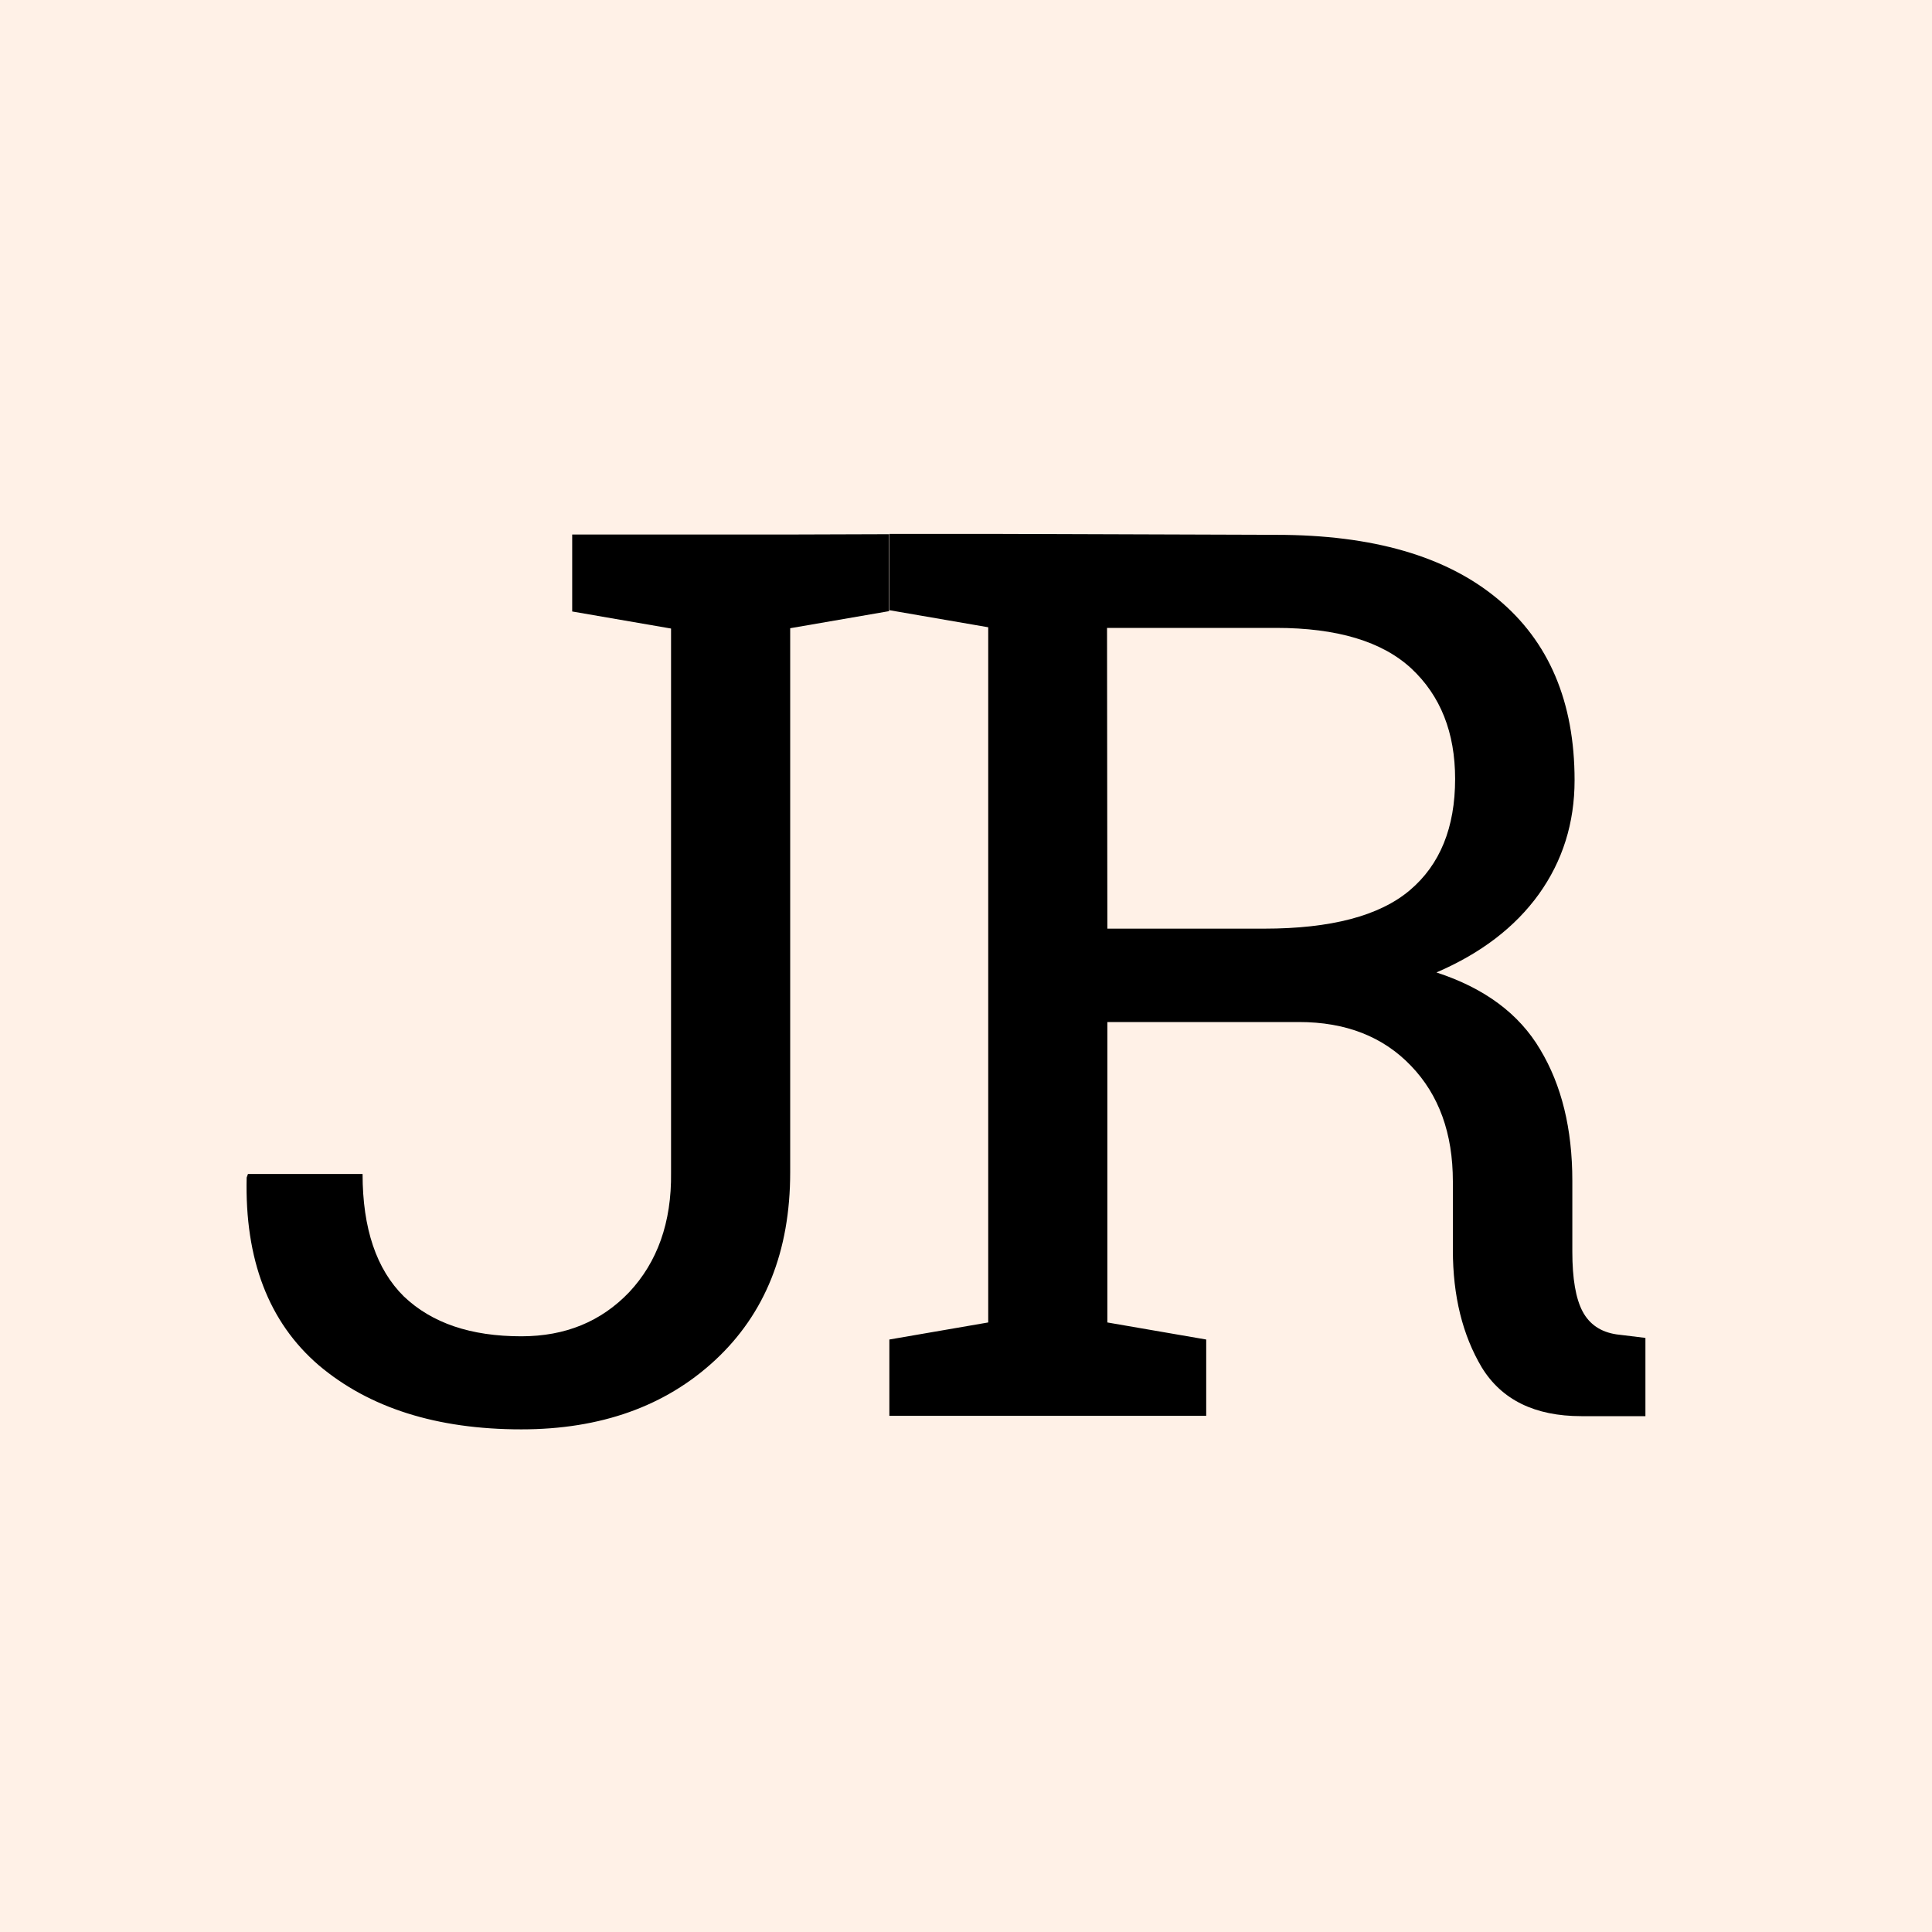 <?xml version="1.0" encoding="UTF-8" standalone="no"?>
<!-- Created with Inkscape (http://www.inkscape.org/) -->

<svg
   xmlns:dc="http://purl.org/dc/elements/1.1/"
   xmlns:cc="http://creativecommons.org/ns#"
   xmlns:rdf="http://www.w3.org/1999/02/22-rdf-syntax-ns#"
   xmlns:svg="http://www.w3.org/2000/svg"
   xmlns="http://www.w3.org/2000/svg"
   xmlns:sodipodi="http://sodipodi.sourceforge.net/DTD/sodipodi-0.dtd"
   xmlns:inkscape="http://www.inkscape.org/namespaces/inkscape"
   width="6mm"
   height="6mm"
   viewBox="0 0 6 6"
   version="1.1"
   id="svg8"
   inkscape:version="0.92.3 (2405546, 2018-03-11)"
   sodipodi:docname="favi.svg">
  <defs
     id="defs2" />
  <sodipodi:namedview
     id="base"
     pagecolor="#ffffff"
     bordercolor="#666666"
     borderopacity="1.0"
     inkscape:pageopacity="0.0"
     inkscape:pageshadow="2"
     inkscape:zoom="31.678384"
     inkscape:cx="11.078831"
     inkscape:cy="8.0821084"
     inkscape:document-units="mm"
     inkscape:current-layer="layer1"
     showgrid="false"
     inkscape:window-width="1720"
     inkscape:window-height="1373"
     inkscape:window-x="1711"
     inkscape:window-y="-9"
     inkscape:window-maximized="0" />
  <g
     inkscape:label="Layer 1"
     inkscape:groupmode="layer"
     id="layer1"
     transform="translate(-29.636,-117.182)">
    <rect
       style="opacity:1;fill:#ffccaa;fill-opacity:0.284;fill-rule:evenodd;stroke:#efd7d7;stroke-width:0;stroke-linecap:round;stroke-linejoin:round;stroke-miterlimit:4.033;stroke-dasharray:none;stroke-dashoffset:0;stroke-opacity:0"
       id="rect826"
       width="7.308"
       height="6.799"
       x="29.06"
       y="116.859" />
    <g
       aria-label="JR"
       style="font-style:normal;font-variant:normal;font-weight:normal;font-stretch:normal;font-size:3.854px;line-height:1;font-family:'Roboto Slab';-inkscape-font-specification:'Roboto Slab';letter-spacing:0px;word-spacing:0px;fill:#000000;fill-opacity:1;stroke:none;stroke-width:0.206"
       id="text817"
       transform="translate(-0.159,0.042)">
      <path
         d="m 32.556,118.799 v 0.239 l -0.307,0.053 v 1.69 c 0,0.245 -0.078,0.439 -0.233,0.583 -0.154,0.143 -0.355,0.215 -0.602,0.215 -0.263,0 -0.473,-0.067 -0.629,-0.199 -0.156,-0.134 -0.23,-0.329 -0.224,-0.583 l 0.004,-0.011 h 0.356 c 0,0.169 0.043,0.296 0.128,0.38 0.087,0.083 0.208,0.124 0.365,0.124 0.137,0 0.248,-0.046 0.335,-0.137 0.087,-0.093 0.132,-0.216 0.13,-0.371 v -1.69 l -0.307,-0.053 v -0.239 h 0.678 z"
         style="stroke-width:0.206"
         id="path821"
         inkscape:connector-curvature="0"
         sodipodi:nodetypes="cccscscccccscsccccc" />
      <path
         d="m 33.759,118.801 q 0.448,0 0.687,0.199 0.239,0.198 0.239,0.563 0,0.199 -0.111,0.354 -0.111,0.154 -0.318,0.243 0.224,0.073 0.322,0.239 0.1,0.166 0.1,0.408 v 0.22 q 0,0.126 0.032,0.186 0.032,0.06 0.105,0.071 l 0.09,0.011 v 0.243 h -0.199 q -0.216,0 -0.309,-0.151 -0.09,-0.151 -0.09,-0.365 v -0.213 q 0,-0.224 -0.13,-0.359 -0.13,-0.136 -0.348,-0.136 h -0.595 v 0.933 l 0.307,0.053 v 0.237 h -0.984 v -0.237 l 0.307,-0.053 v -2.159 l -0.307,-0.053 v -0.237 h 0.307 z m -0.525,1.223 h 0.487 q 0.311,0 0.452,-0.119 0.141,-0.119 0.141,-0.346 0,-0.216 -0.136,-0.343 -0.136,-0.126 -0.42,-0.126 h -0.525 z"
         style="stroke-width:0.206"
         id="path823"
         inkscape:connector-curvature="0" />
    </g>
  </g>
</svg>
